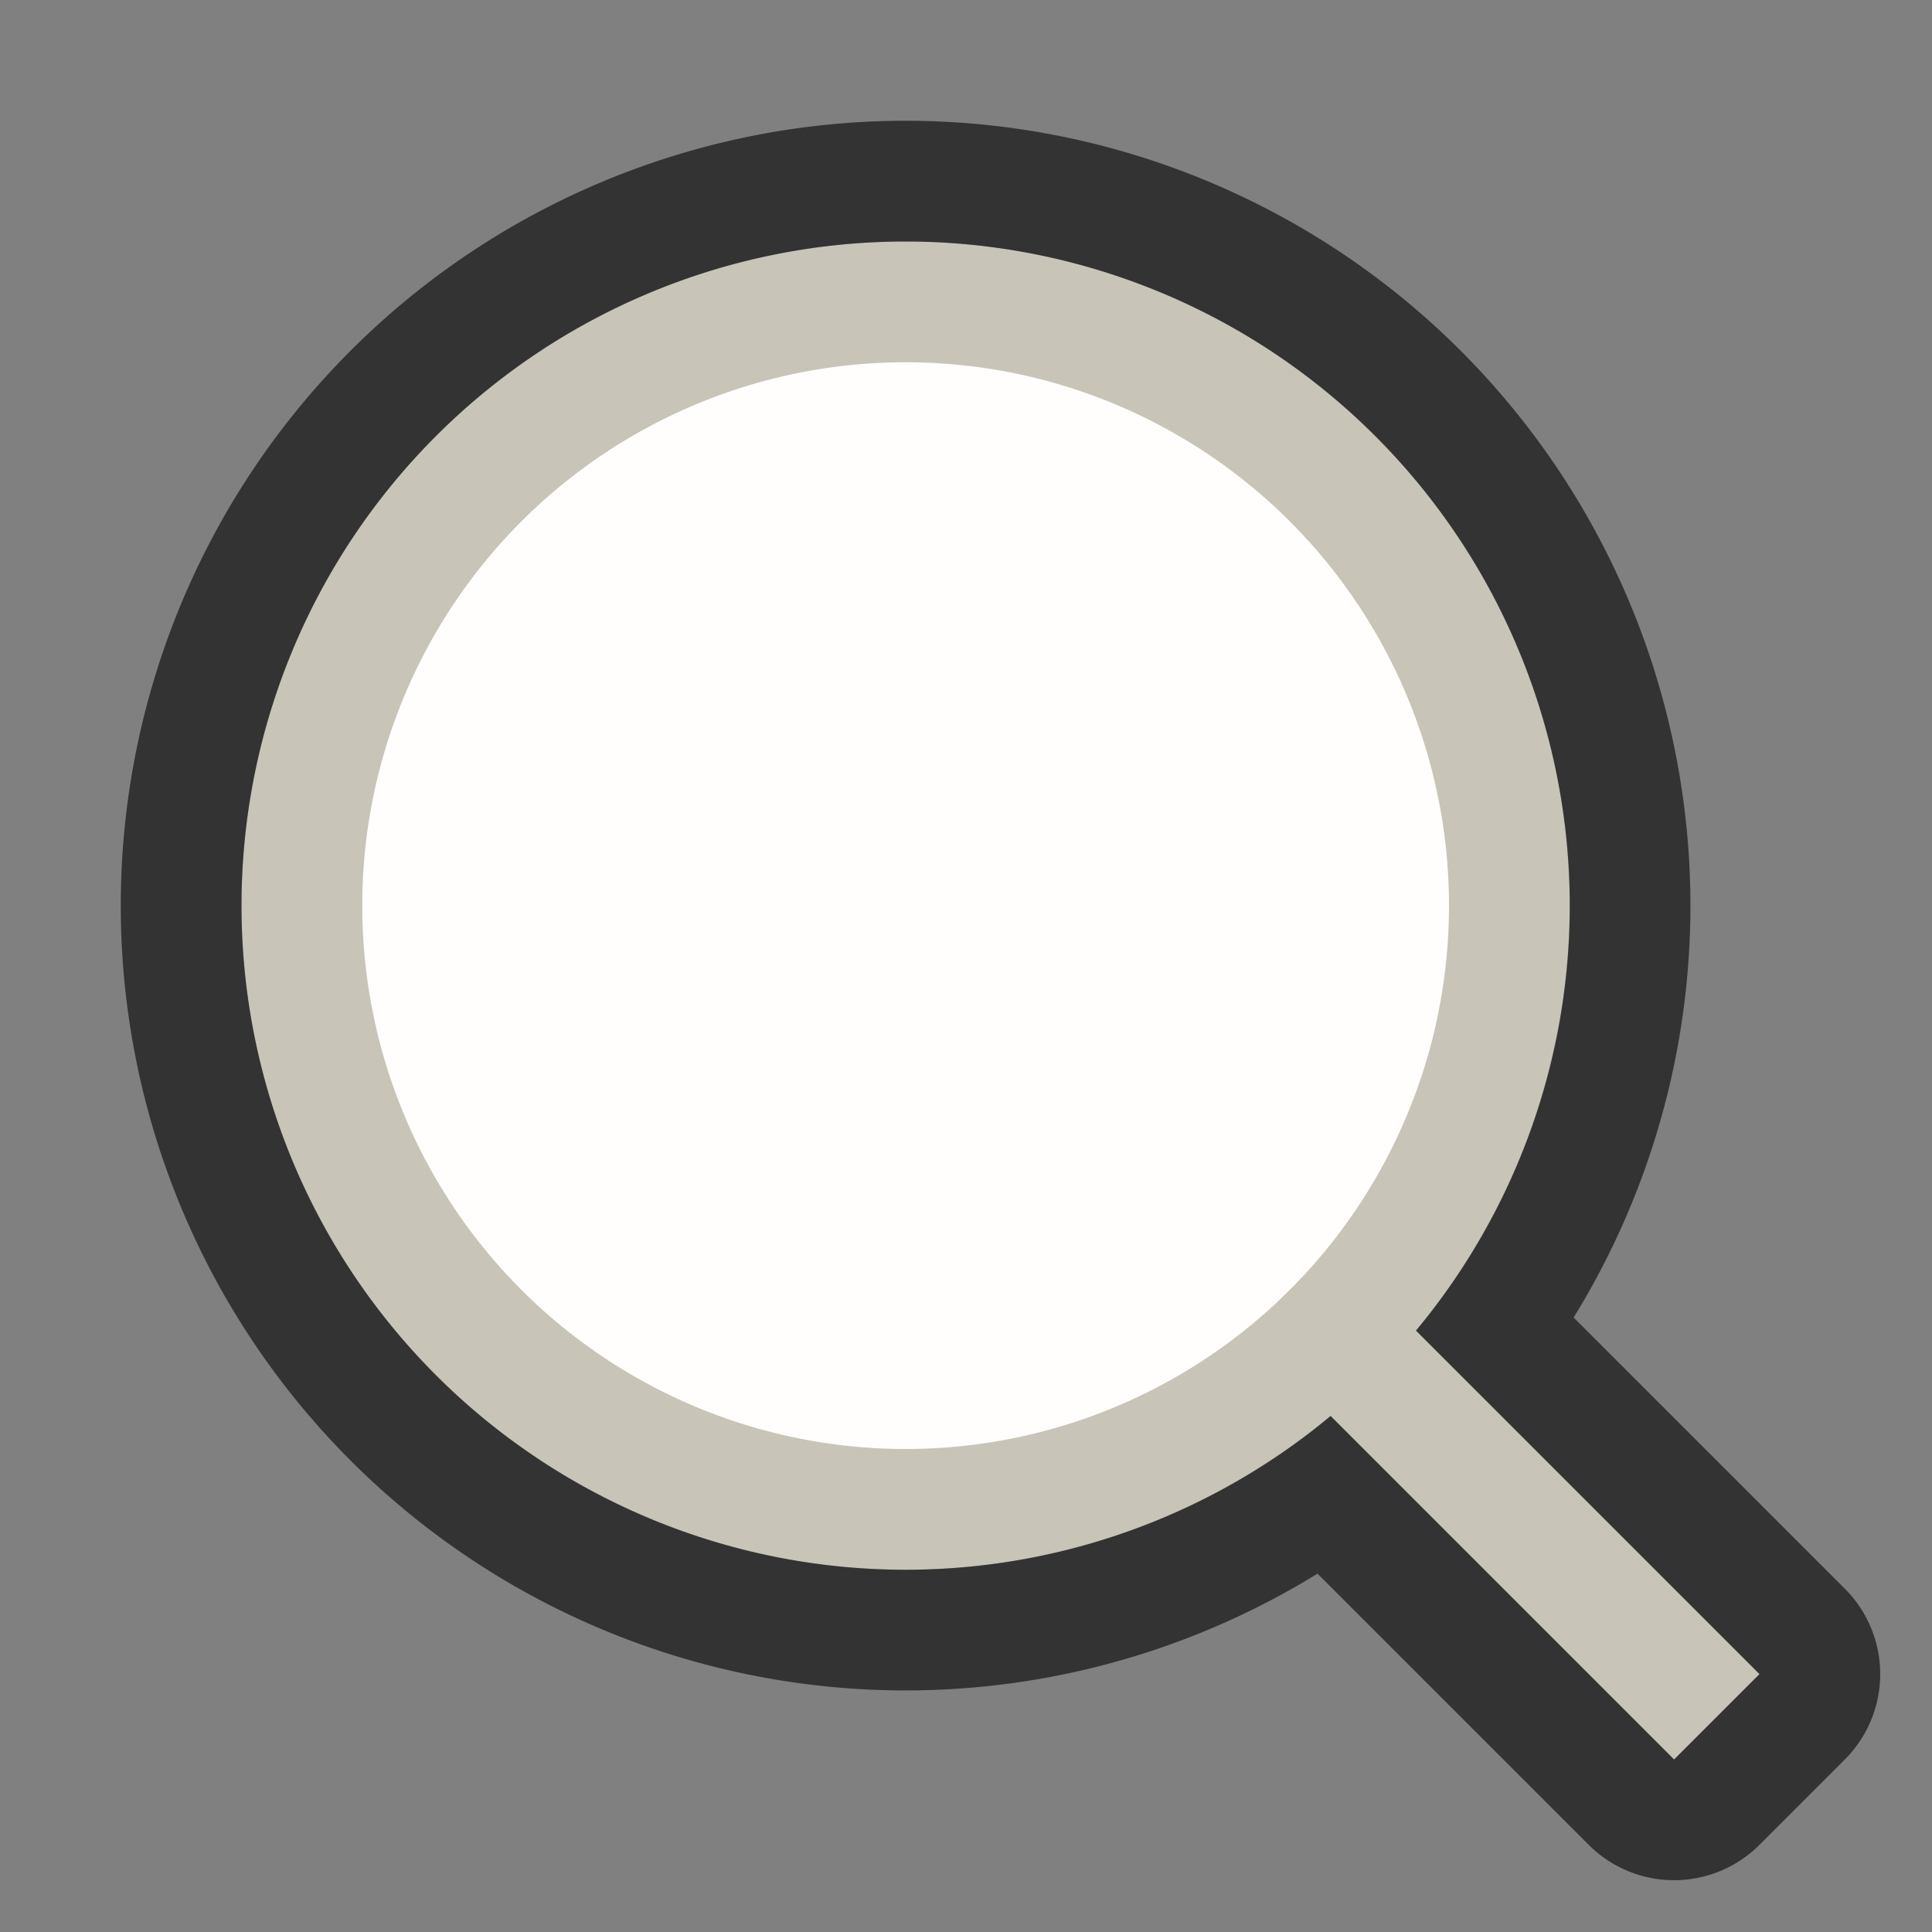 <?xml version="1.0" encoding="UTF-8" standalone="no"?>
<svg
   xmlns:dc="http://purl.org/dc/elements/1.1/"
   xmlns:cc="http://creativecommons.org/ns#"
   xmlns:rdf="http://www.w3.org/1999/02/22-rdf-syntax-ns#"
   xmlns:svg="http://www.w3.org/2000/svg"
   xmlns="http://www.w3.org/2000/svg"
   xmlns:sodipodi="http://sodipodi.sourceforge.net/DTD/sodipodi-0.dtd"
   xmlns:inkscape="http://www.inkscape.org/namespaces/inkscape"
   viewBox="0 0 16 16"
   version="1.1"
   id="svg4"
   sodipodi:docname="sc_recsearch.svg"
   inkscape:export-filename="/home/jupiter007/Libreoffice yaru theme fullcolor/build/cmd/sc_recsearch.png"
   inkscape:export-xdpi="95"
   inkscape:export-ydpi="95"
   inkscape:version="1.0.1 (3bc2e813f5, 2020-09-07)"><rect x="0" y="0" width="16" height="16" fill="#808080" stroke="none"/>
<defs
   id="defs8" />
<sodipodi:namedview
   pagecolor="#ffffff"
   bordercolor="#666666"
   borderopacity="1"
   objecttolerance="10"
   gridtolerance="10"
   guidetolerance="10"
   inkscape:pageopacity="0"
   inkscape:pageshadow="2"
   inkscape:window-width="1920"
   inkscape:window-height="1011"
   id="namedview6"
   showgrid="true"
   inkscape:zoom="29.5"
   inkscape:cx="9.5488421"
   inkscape:cy="7.018974"
   inkscape:window-x="0"
   inkscape:window-y="0"
   inkscape:window-maximized="1"
   inkscape:current-layer="svg4"
   inkscape:document-rotation="0"
   inkscape:snap-center="true">
  <inkscape:grid
     type="xygrid"
     id="grid833" />
  <inkscape:grid
     type="xygrid"
     id="grid838"
     spacingx="0.5"
     spacingy="0.5"
     empspacing="10"
     dotted="true" />
</sodipodi:namedview>

/&gt;<path
   id="rect840"
   style="opacity:0.6;fill:#000000;fill-opacity:1;fill-rule:nonzero;stroke:#000000;stroke-width:2;stroke-linecap:butt;stroke-linejoin:round;stroke-miterlimit:4;stroke-dasharray:none;stroke-dashoffset:0;stroke-opacity:1"
   inkscape:transform-center-y="0.78553407"
   d="m 3.611,3.611 a 5.5,5.5 0 0 0 0,7.778 5.5,5.5 0 0 0 7.408,0.337 l 2.845,2.845 0.707,-0.707 -2.845,-2.845 a 5.5,5.5 0 0 0 -0.337,-7.408 5.5,5.5 0 0 0 -7.778,0 z"
   inkscape:transform-center-x="-0.78553407" />
<path
   style="opacity:1;fill:#c8c4b7;fill-opacity:1;fill-rule:nonzero;stroke:none;stroke-width:1.729;stroke-linecap:butt;stroke-linejoin:bevel;stroke-miterlimit:4;stroke-dasharray:none;stroke-dashoffset:0;stroke-opacity:1"
   d="M 7.5,2 A 5.5,5.5 0 0 0 2,7.5 5.5,5.5 0 0 0 7.5,13 5.5,5.5 0 0 0 13,7.5 5.5,5.5 0 0 0 7.5,2 Z m 7e-7,1.222 A 4.278,4.278 0 0 1 11.778,7.5 4.278,4.278 0 0 1 7.5,11.778 4.278,4.278 0 0 1 3.222,7.5 4.278,4.278 0 0 1 7.5,3.222 Z"
   id="path828"
   inkscape:connector-curvature="0" />
<circle
   style="opacity:1;fill:#fffefd;fill-opacity:1;fill-rule:nonzero;stroke:none;stroke-width:1.414;stroke-linecap:butt;stroke-linejoin:bevel;stroke-miterlimit:4;stroke-dasharray:none;stroke-dashoffset:0;stroke-opacity:1"
   id="path837"
   cx="7.5"
   cy="7.5"
   r="4.5" />
<rect
   style="opacity:1;fill:#c8c4b7;fill-opacity:1;fill-rule:nonzero;stroke:none;stroke-width:1.1;stroke-linecap:butt;stroke-linejoin:bevel;stroke-miterlimit:4;stroke-dasharray:none;stroke-dashoffset:0;stroke-opacity:1"
   id="rect845"
   width="5"
   height="1"
   x="15.107"
   y="-0.5"
   ry="4.5e-08"
   transform="rotate(45)"
   inkscape:transform-center-y="4.9497475"
   inkscape:transform-center-x="-4.9497475" />
</svg>
